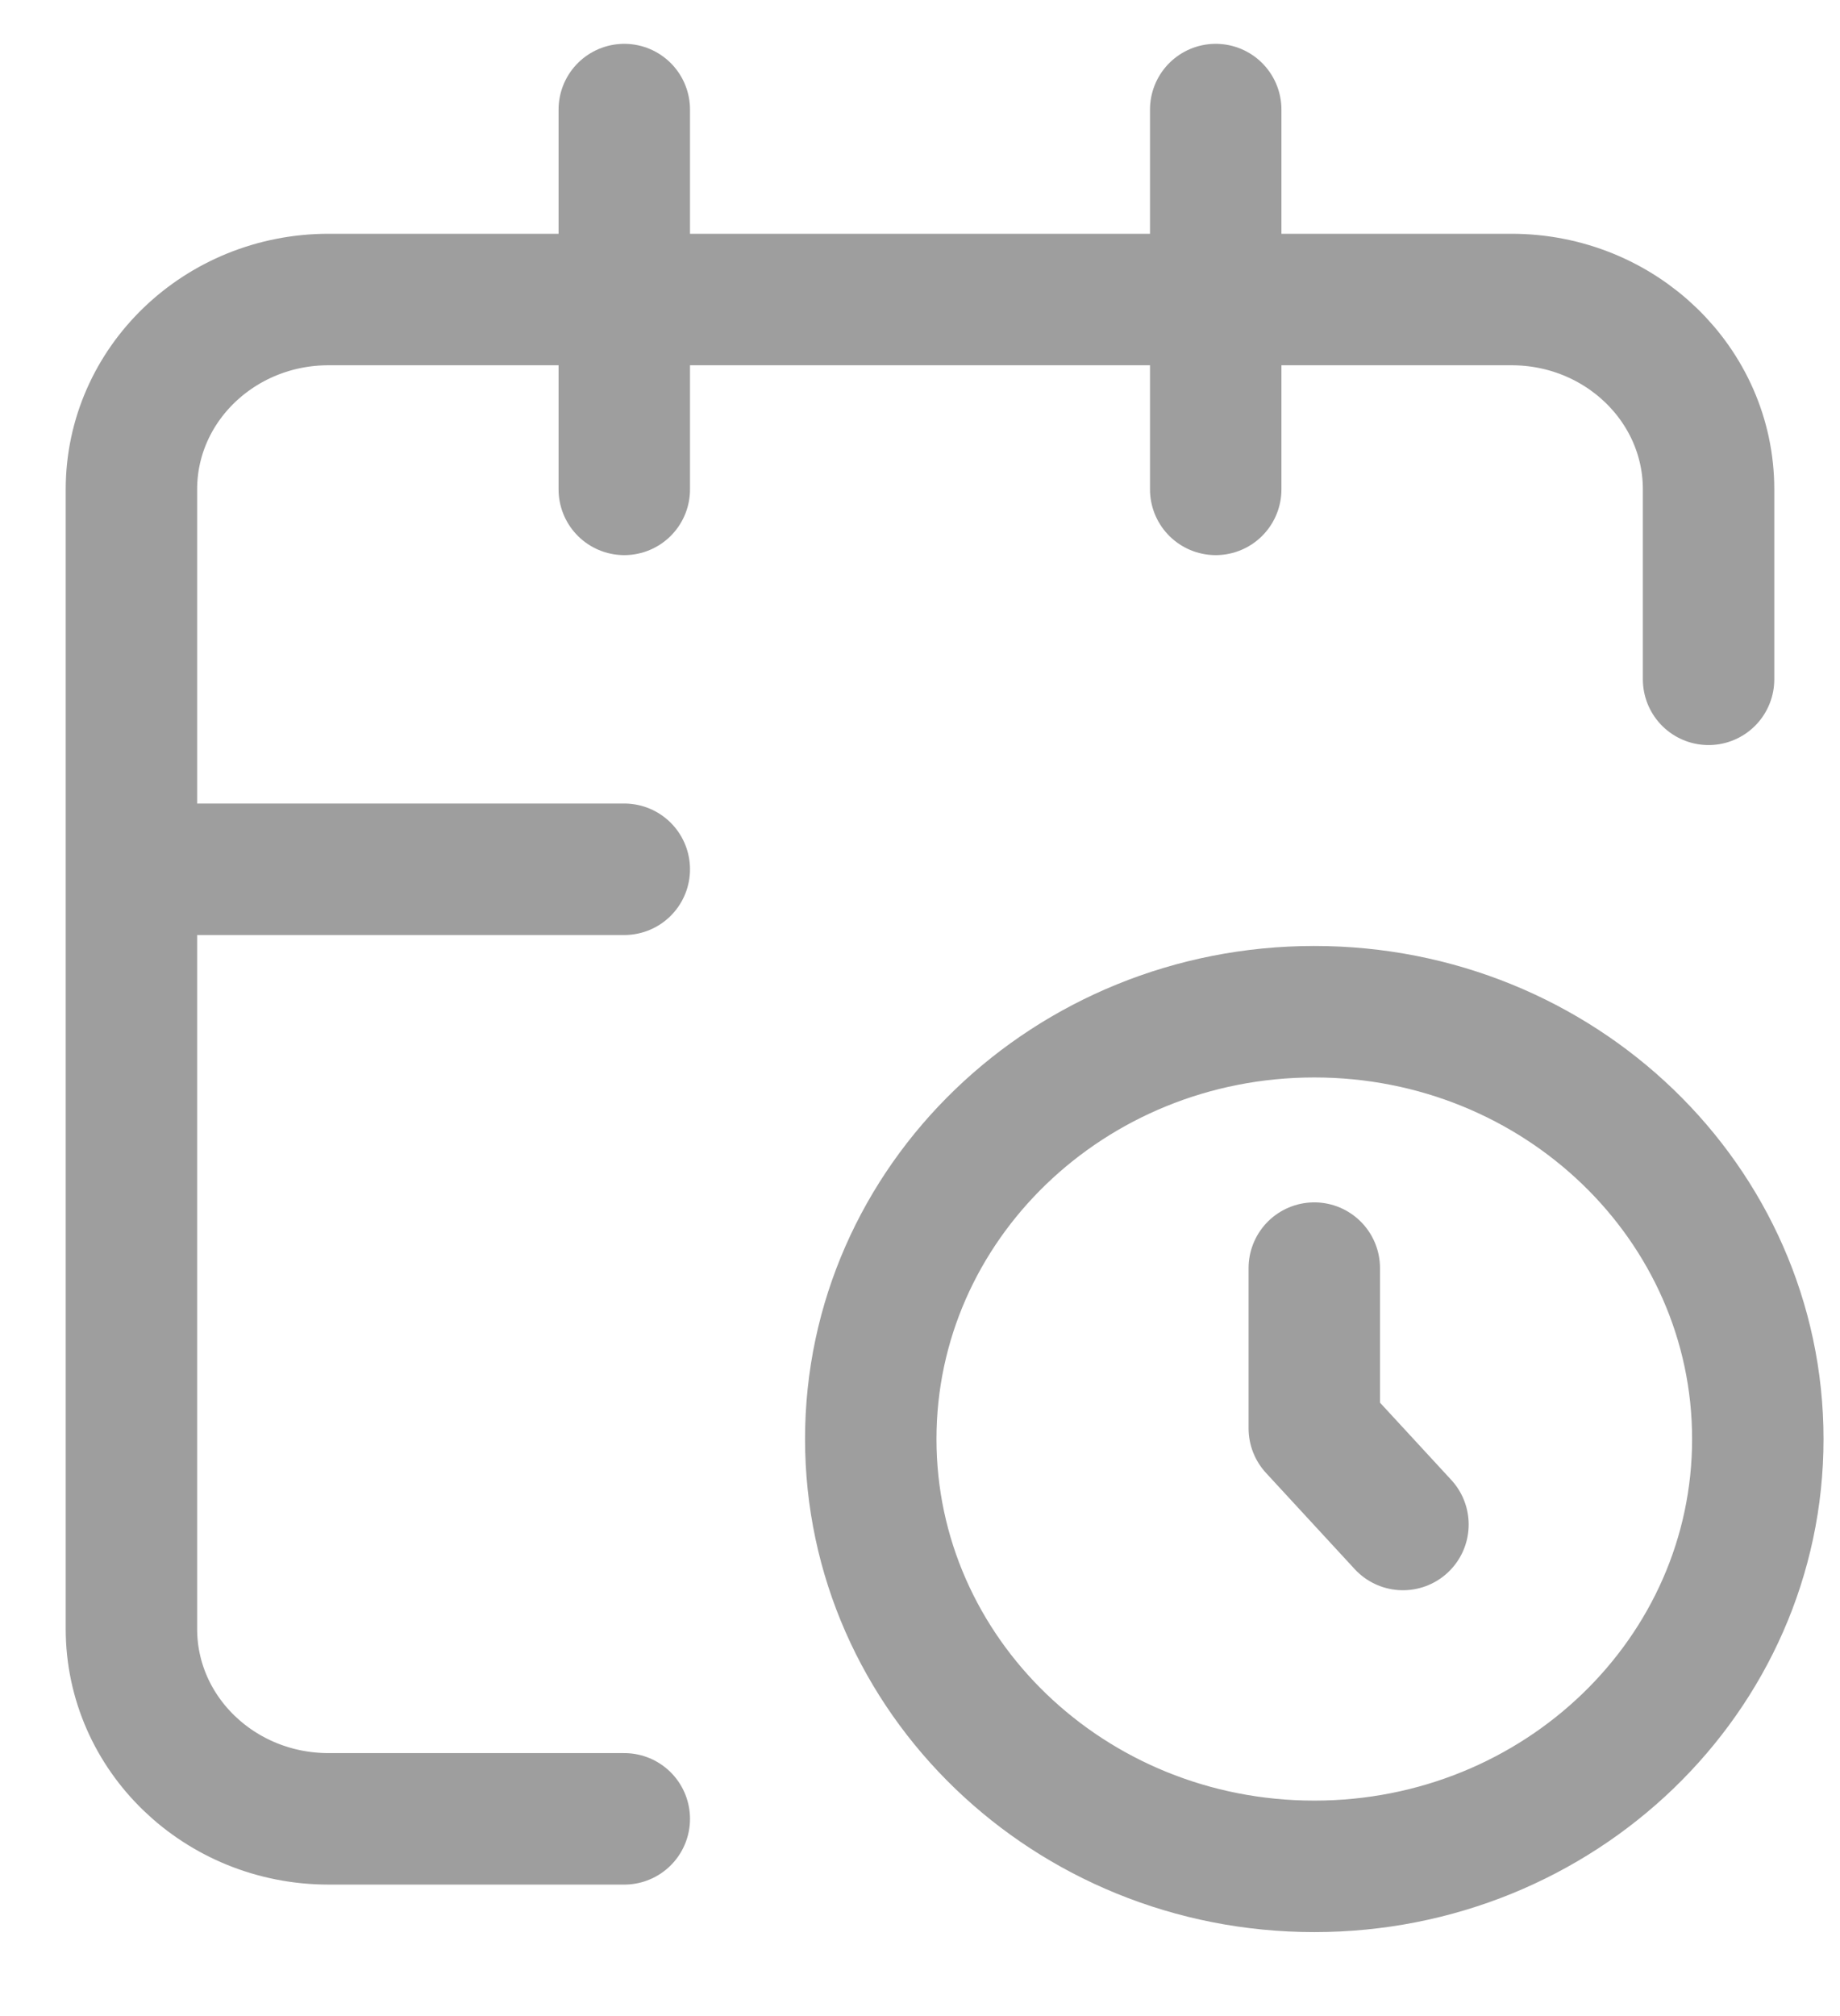 <svg width="21" height="23" viewBox="0 0 21 23" fill="none" xmlns="http://www.w3.org/2000/svg">
<path d="M15 14.467V16.295L16.012 17.392M7.125 9.917H1.5M19.5 7.75V5.583C19.5 4.387 18.493 3.417 17.25 3.417H3.75C2.507 3.417 1.5 4.387 1.5 5.583V18.583C1.5 19.78 2.507 20.75 3.75 20.75H7.125M13.875 1.25V5.583M7.125 1.25V5.583M20.062 16.417C20.062 19.109 17.796 21.292 15 21.292C12.204 21.292 9.938 19.109 9.938 16.417C9.938 13.724 12.204 11.542 15 11.542C17.796 11.542 20.062 13.724 20.062 16.417Z" stroke="#9E9E9E" stroke-width="1.5" stroke-linecap="round" stroke-linejoin="round"/>
</svg>
